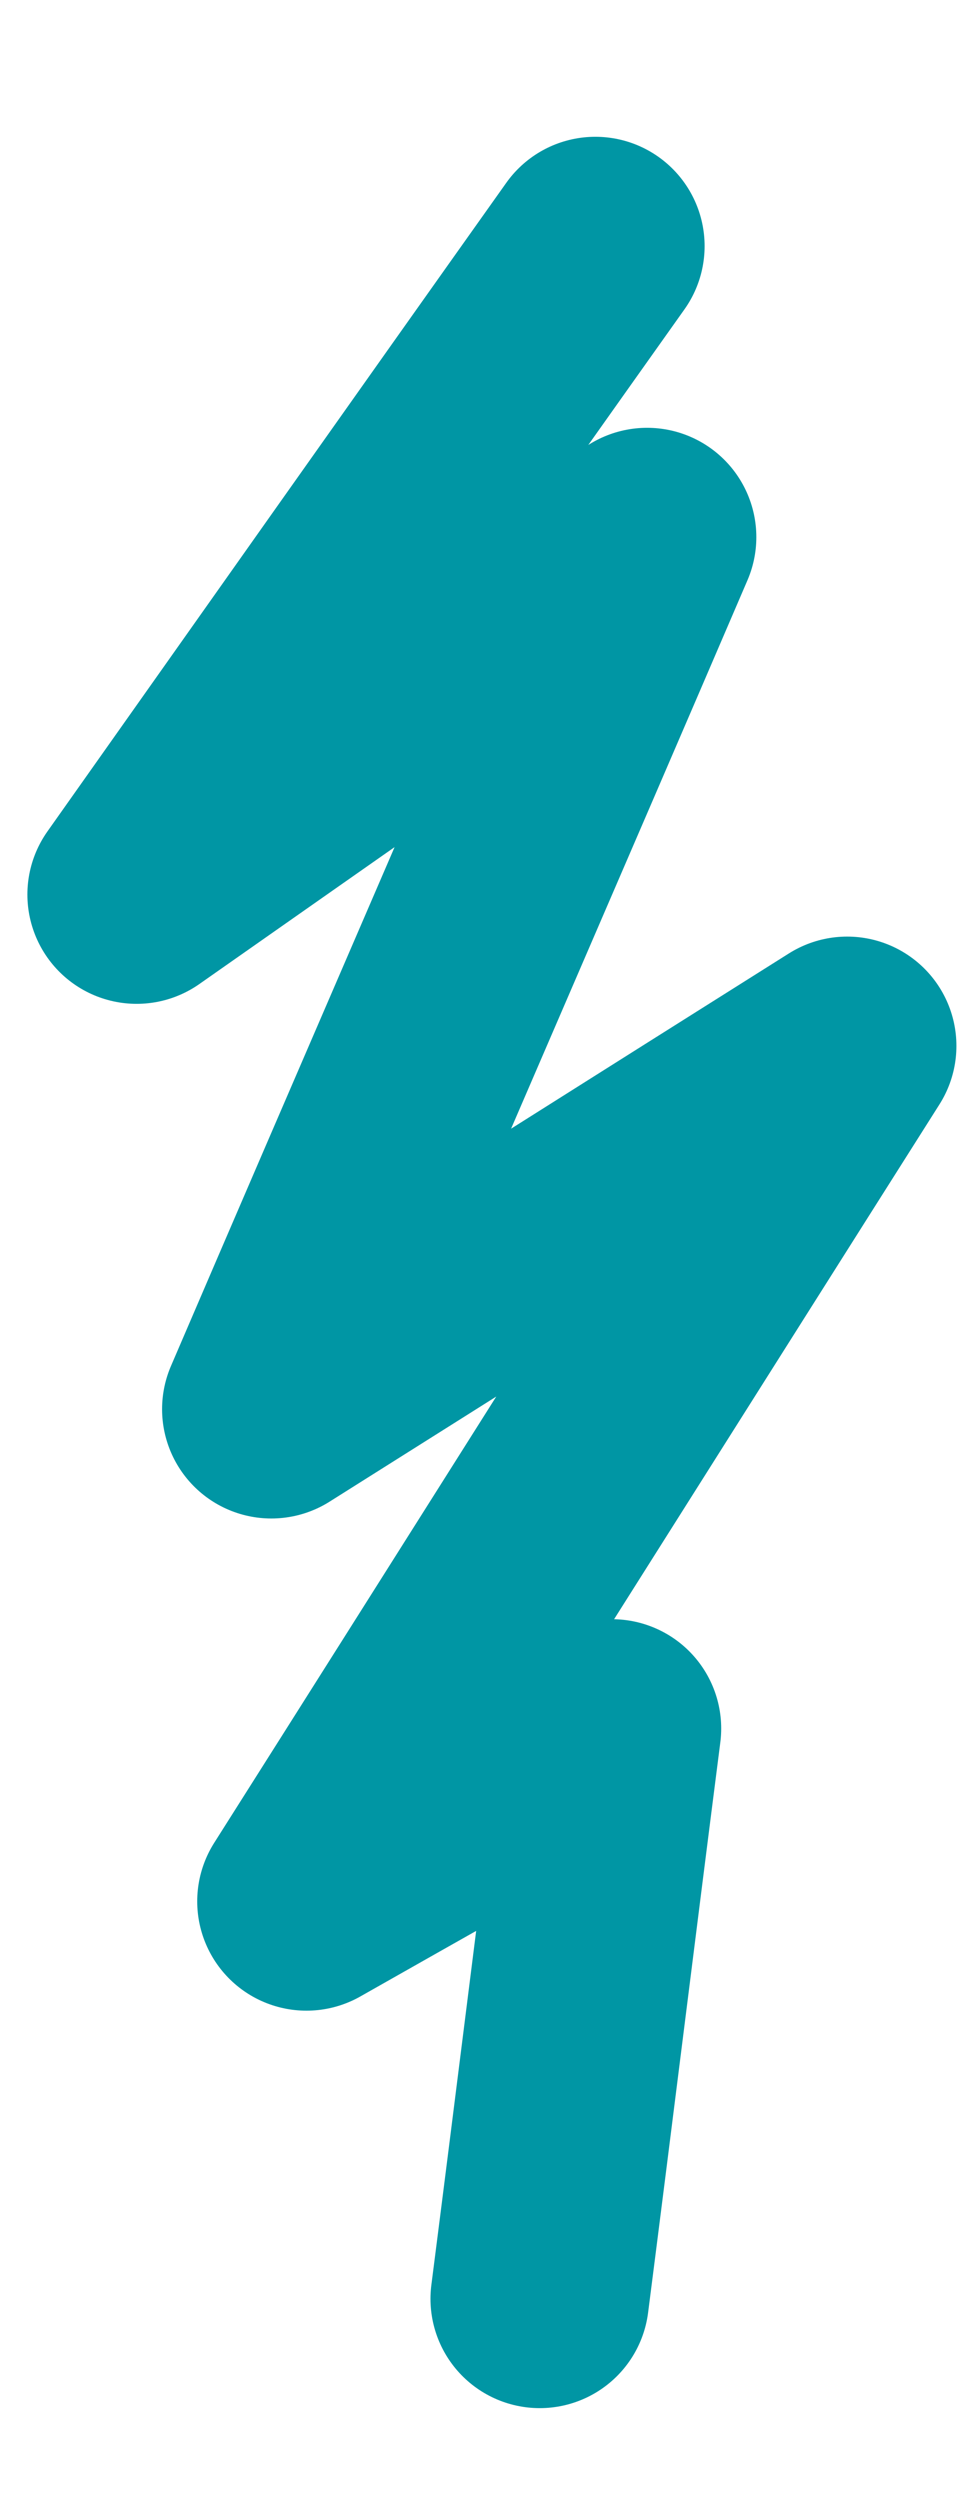 <?xml version="1.0" encoding="utf-8"?>
<!-- Generator: Adobe Illustrator 25.0.1, SVG Export Plug-In . SVG Version: 6.00 Build 0)  -->
<svg version="1.1" id="Layer_1" xmlns="http://www.w3.org/2000/svg" xmlns:xlink="http://www.w3.org/1999/xlink" x="0px" y="0px"
	 viewBox="0 0 100 256" style="enable-background:new 0 0 100 256;" xml:space="preserve">
<style type="text/css">
	.st0{fill:none;stroke:#0096A4;stroke-width:22.387;stroke-linecap:round;stroke-linejoin:round;stroke-miterlimit:10;}
</style>
<path class="st0" d="M61,25.2C45.3,47.3,29.7,69.4,14,91.6C31.4,79.4,48.8,67.2,66.3,55c-12.8,29.8-25.7,59.5-38.5,89.3
	c19.7-12.4,39.3-24.8,59-37.2c-18.5,29.2-36.9,58.4-55.4,87.6c10.4-5.9,20.9-11.8,31.3-17.7c-2.5,19.5-4.9,38.9-7.4,58.4"/>
</svg>
